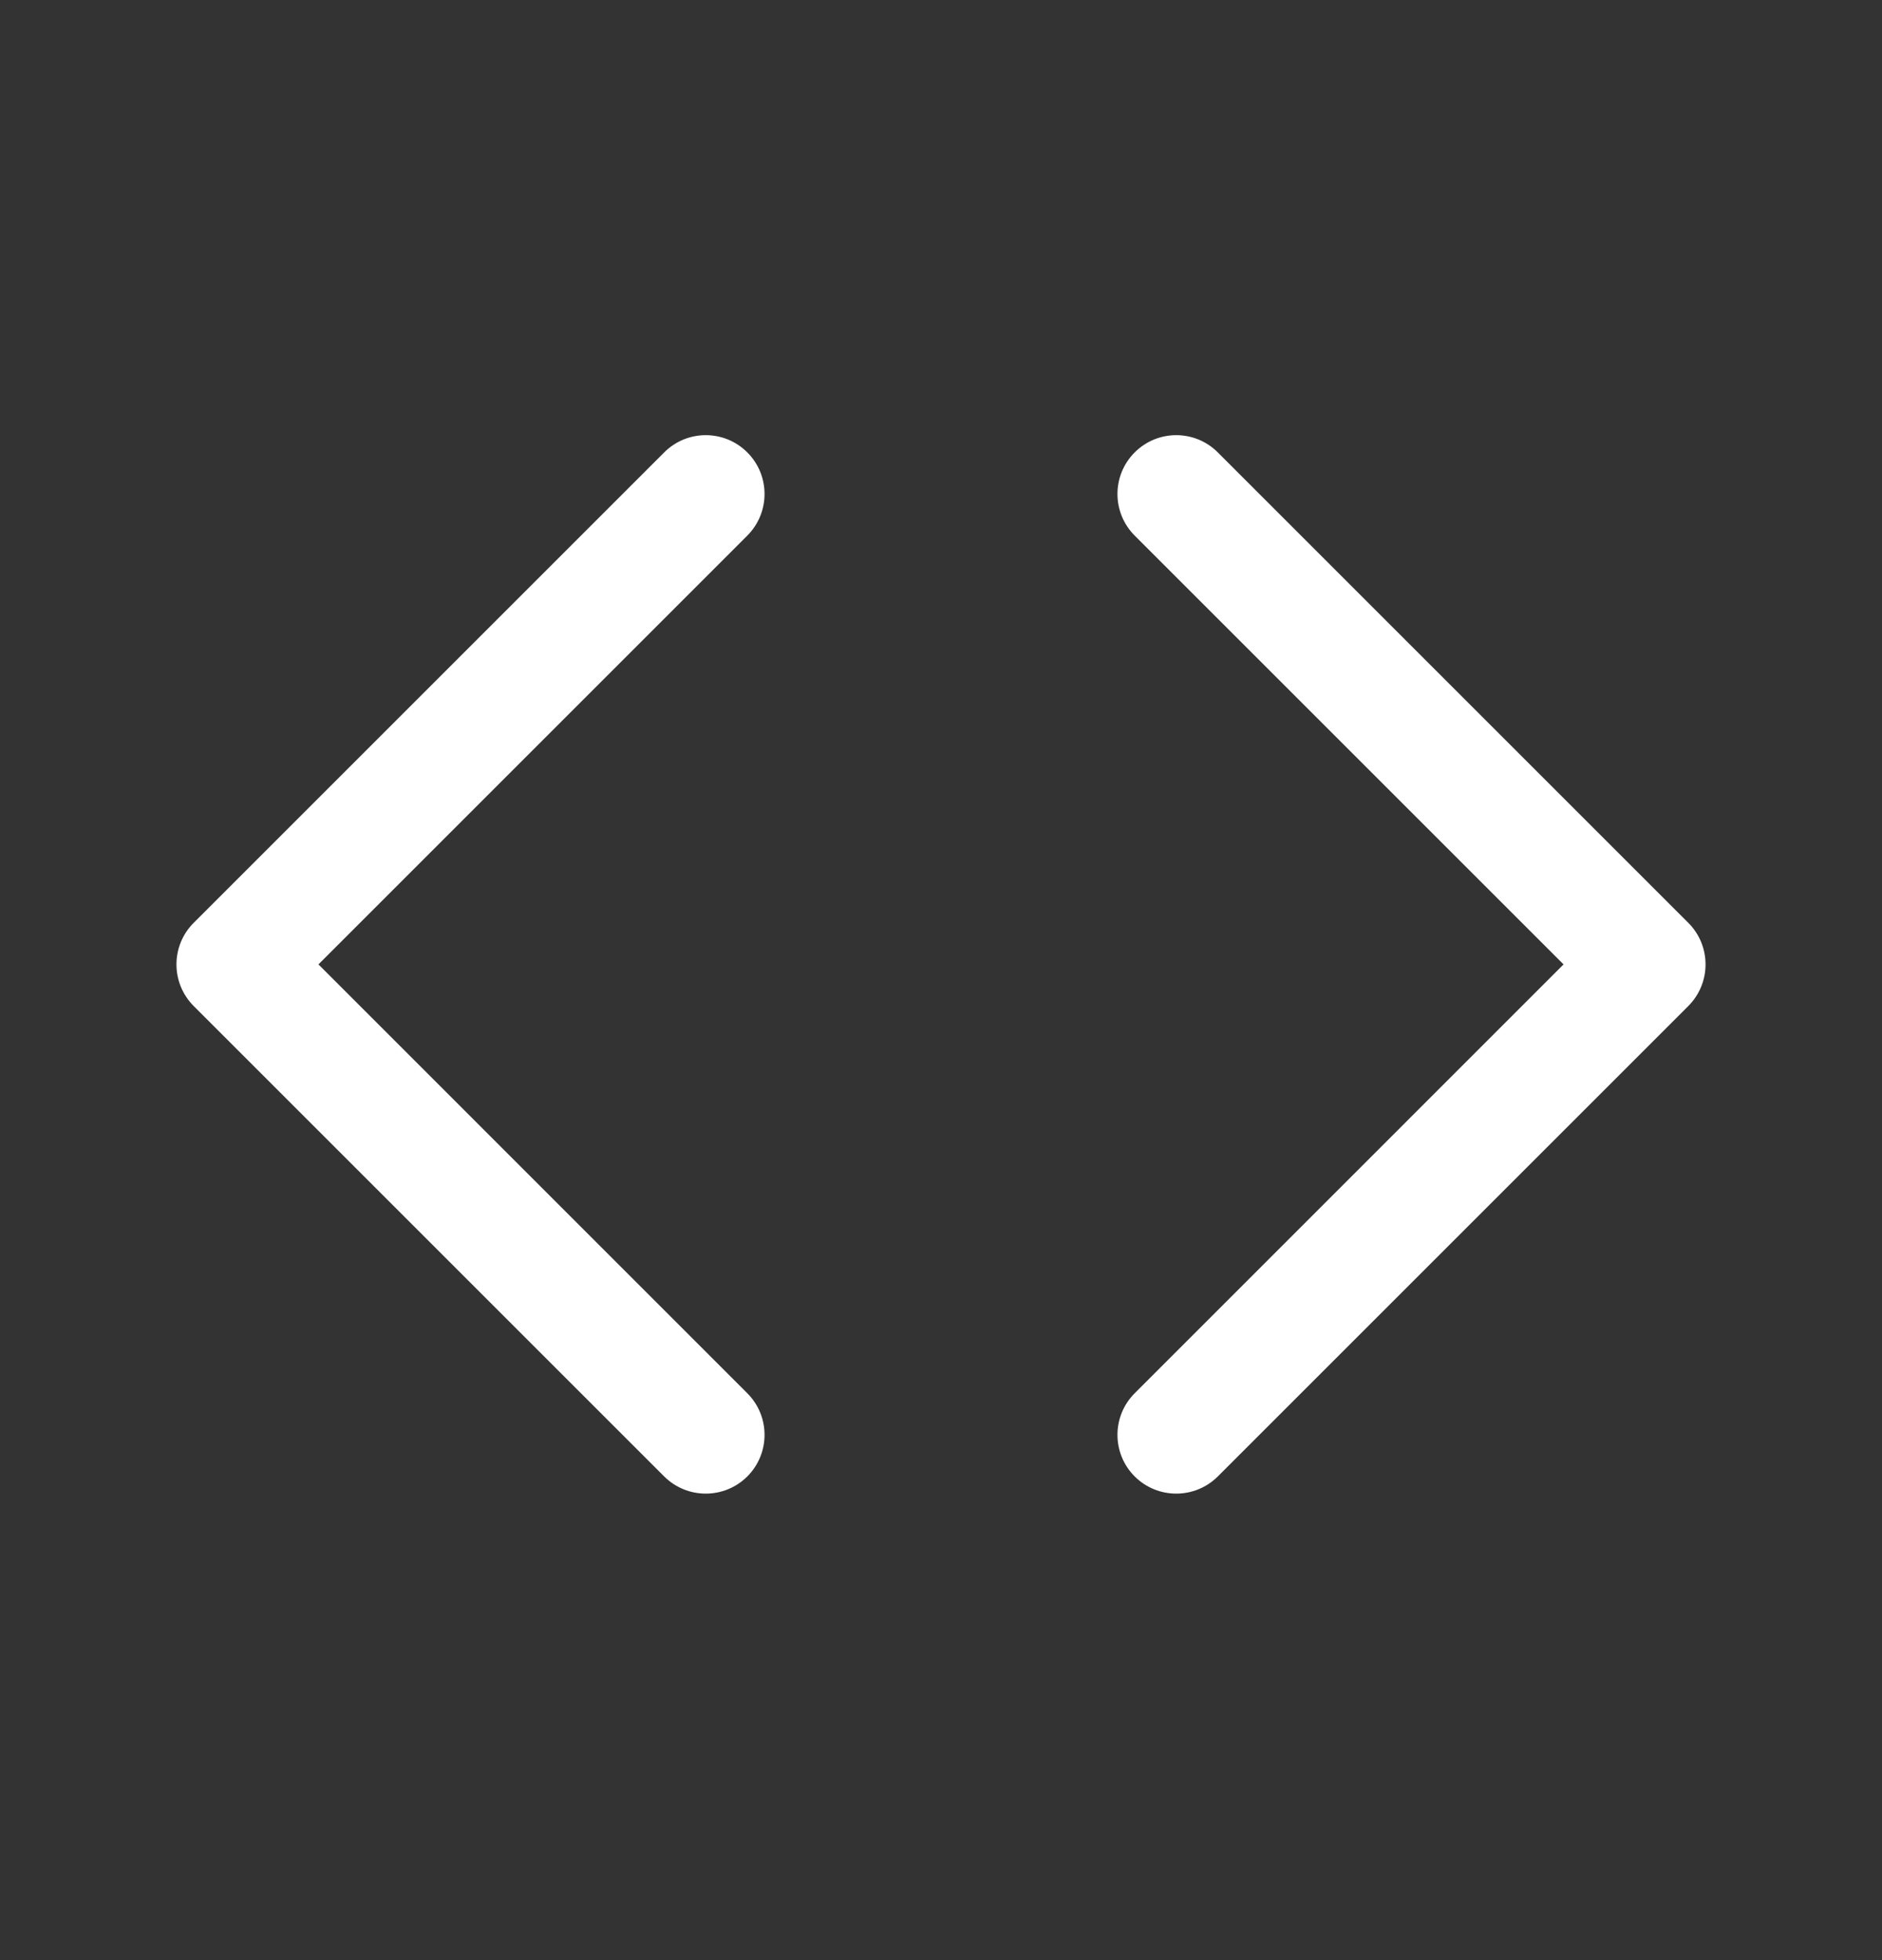 <svg width="24" height="25" viewBox="0 0 24 25" fill="none" xmlns="http://www.w3.org/2000/svg">
<rect x="0" y="0" width="24" height="25" fill="#333333" stroke="none"/>
<path fill-rule="evenodd" clip-rule="evenodd" d="M9.53 6.831C9.823 6.538 9.823 6.063 9.53 5.77C9.237 5.477 8.763 5.477 8.47 5.77L2.47 11.77C2.177 12.063 2.177 12.538 2.47 12.831L8.47 18.831C8.763 19.123 9.237 19.123 9.53 18.831C9.823 18.538 9.823 18.063 9.53 17.77L4.061 12.3L9.53 6.831ZM15.53 5.77C15.237 5.477 14.763 5.477 14.47 5.77C14.177 6.063 14.177 6.538 14.47 6.831L19.939 12.3L14.47 17.77C14.177 18.063 14.177 18.538 14.47 18.831C14.763 19.123 15.237 19.123 15.53 18.831L21.53 12.831C21.823 12.538 21.823 12.063 21.53 11.77L15.53 5.77Z" fill="white"/>
</svg>
